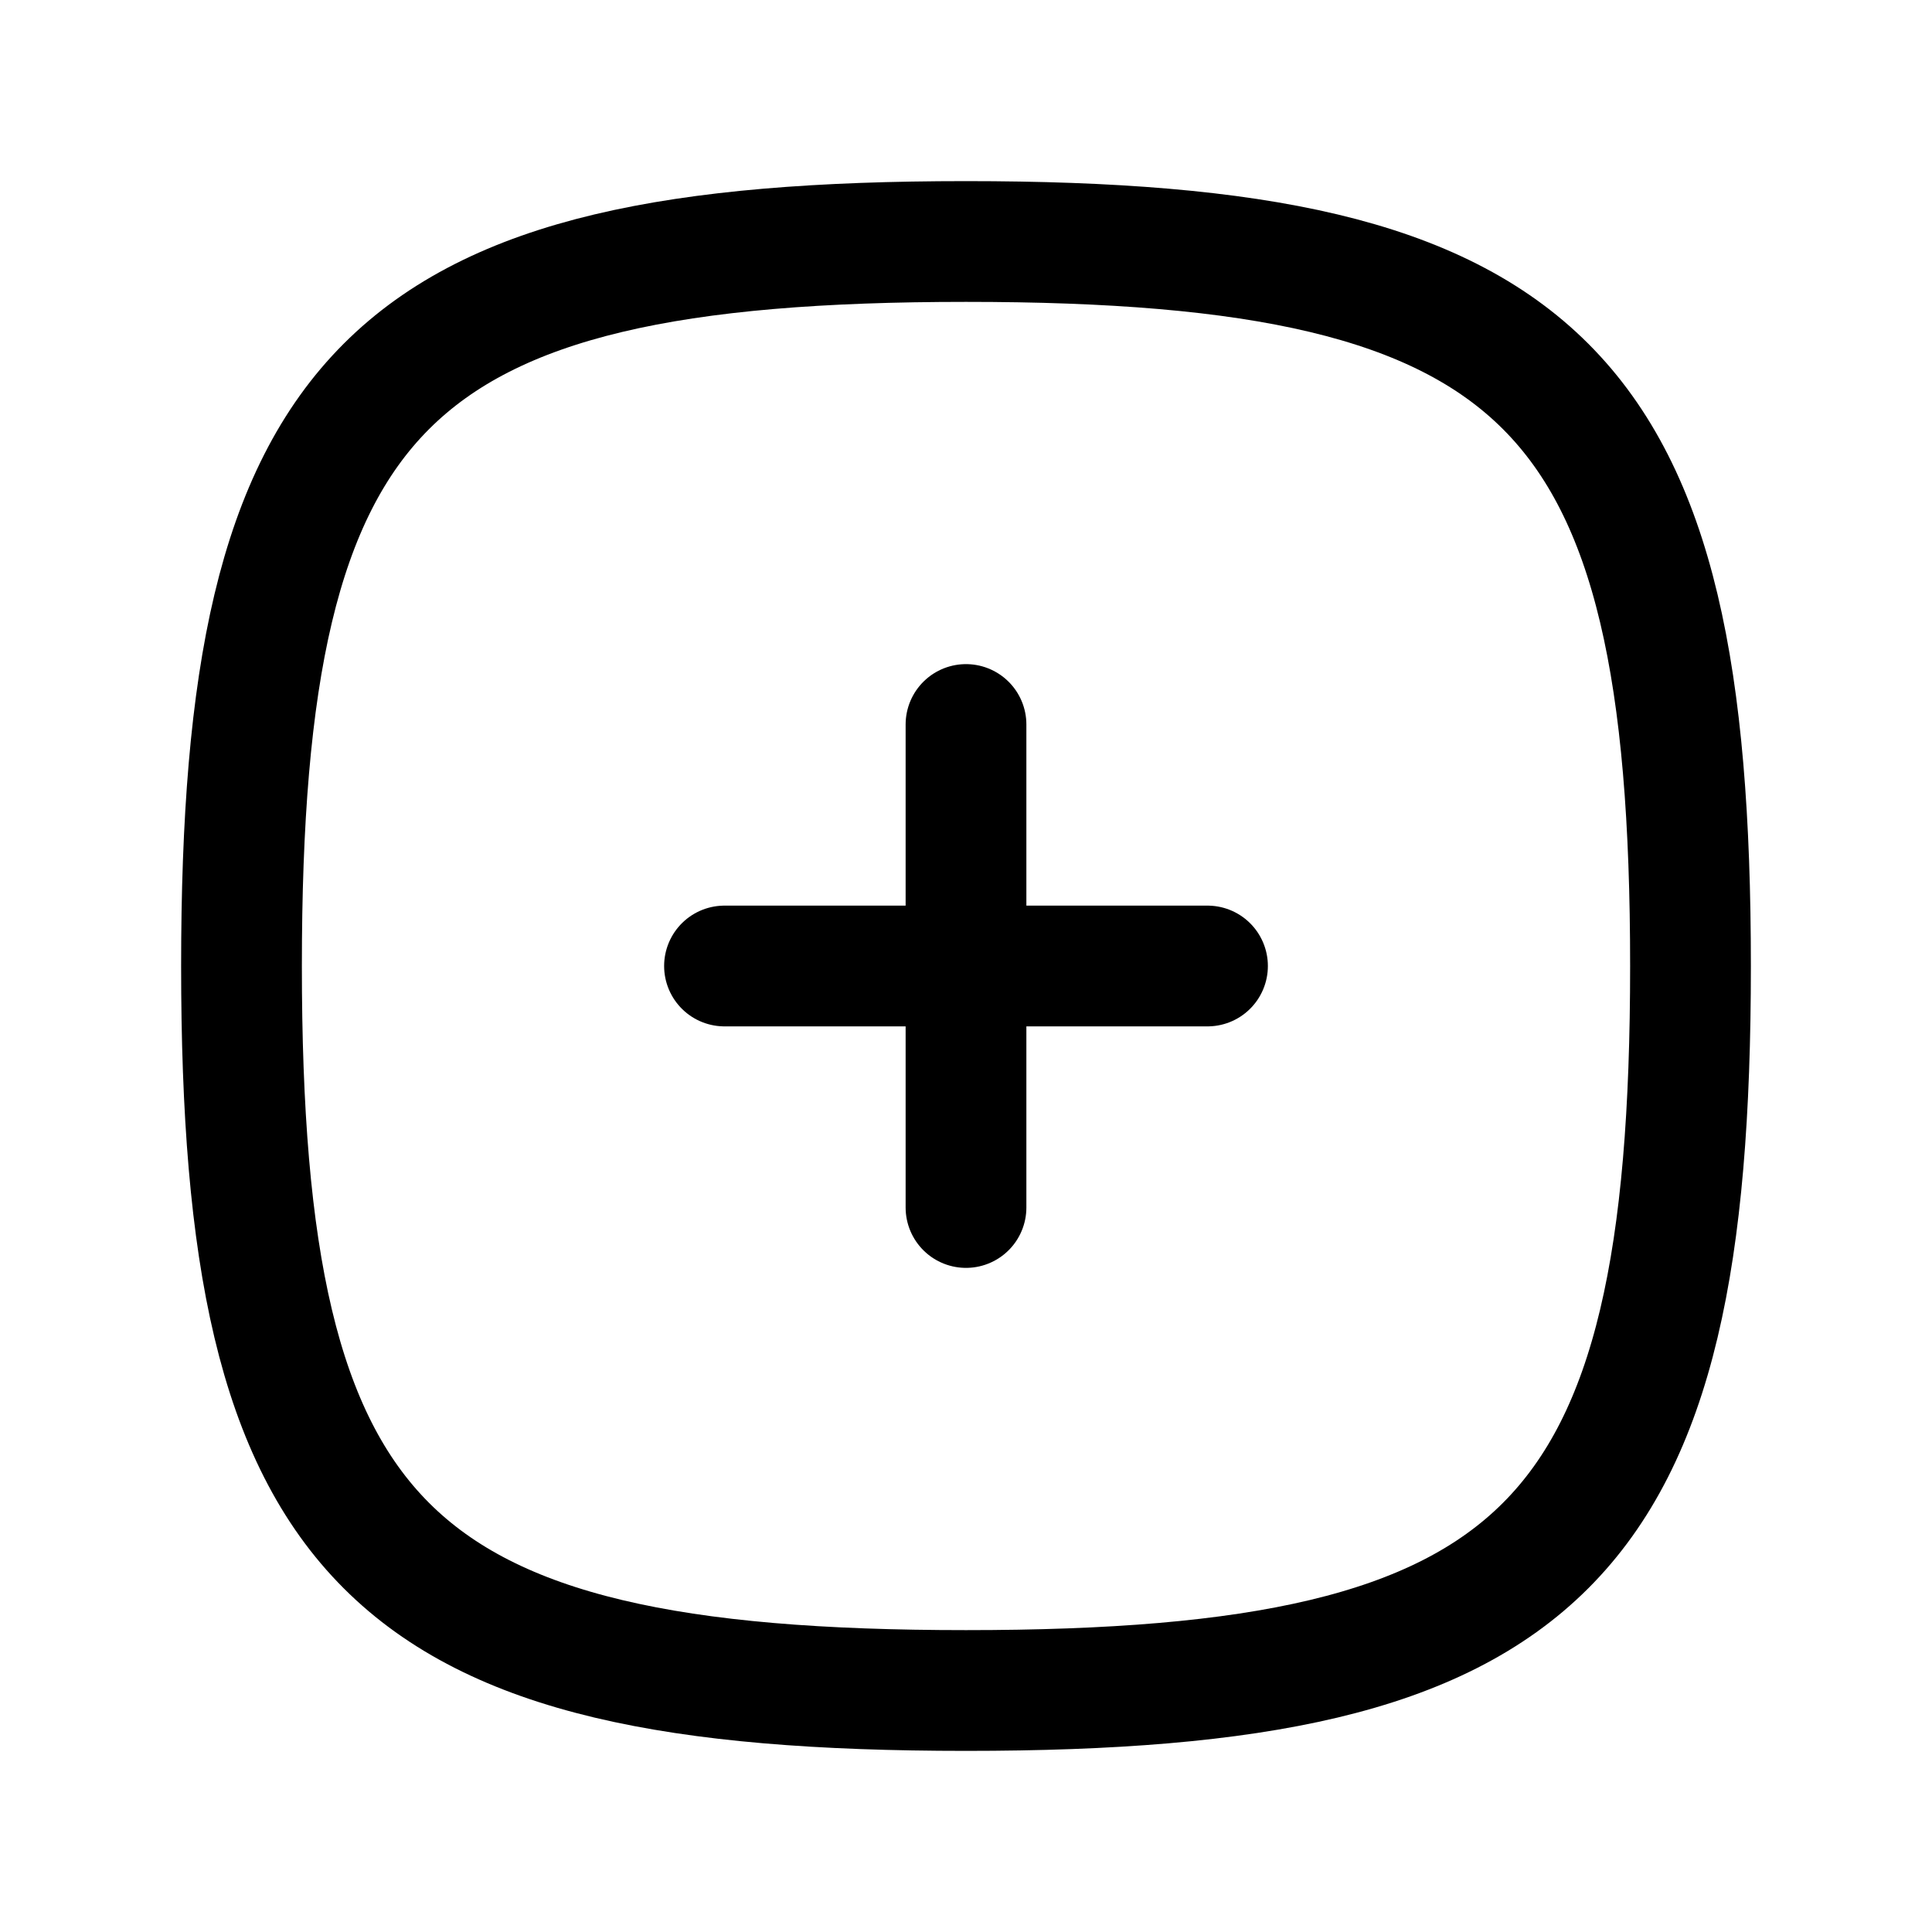 <svg width="24" height="24" viewBox="0 0 24 24" fill="none" xmlns="http://www.w3.org/2000/svg">
<path d="M15 12H9M12 9V15M12 3C19.2 3 21 4.8 21 12C21 19.2 19.2 21 12 21C4.8 21 3 19.2 3 12C3 4.8 4.8 3 12 3Z" stroke="currentColor" stroke-width="1.5" stroke-linecap="round" stroke-linejoin="round"/>
</svg>
